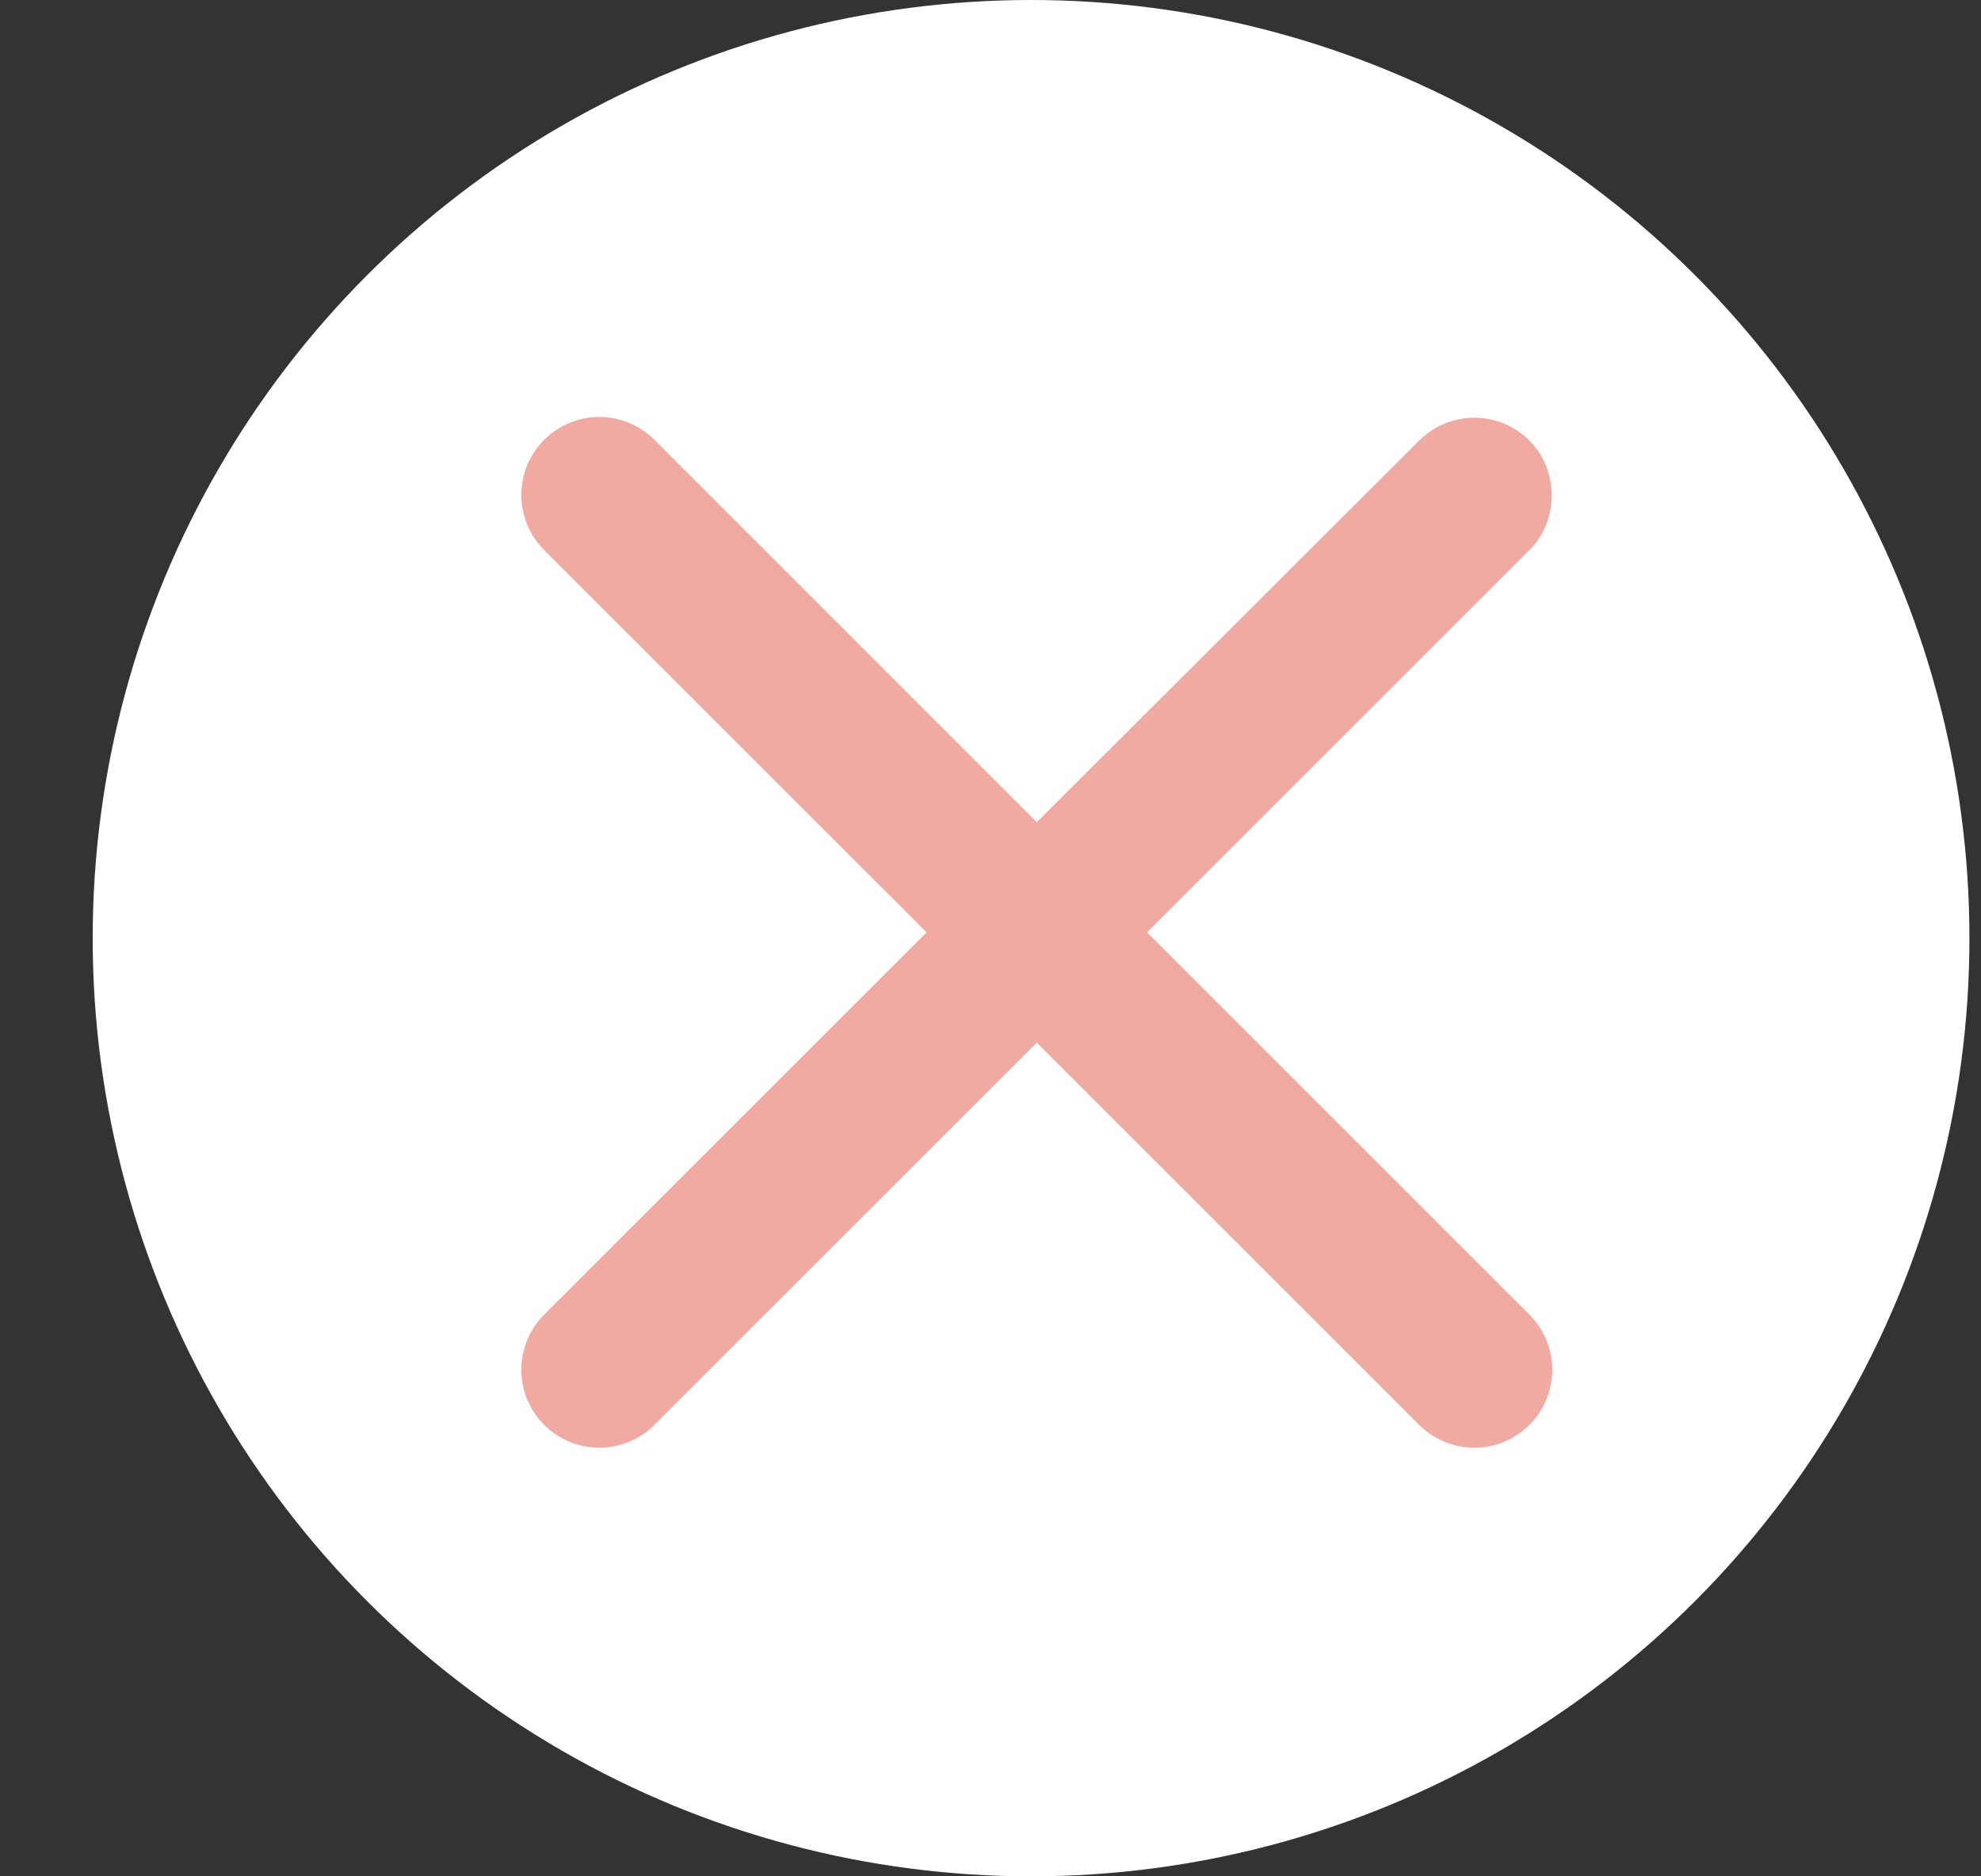 <svg width="19" height="18" viewBox="0 0 19 18" fill="none" xmlns="http://www.w3.org/2000/svg">
<rect x="0" y="0" width="19" height="18" fill="#333333" stroke="none"/>
<g id="Group 116047062">
<circle id="Ellipse 85" cx="9.889" cy="9" r="9" fill="white"/>
<path id="Vector" d="M14.669 4.227C14.6 4.157 14.517 4.102 14.427 4.064C14.336 4.027 14.239 4.007 14.14 4.007C14.042 4.007 13.945 4.027 13.854 4.064C13.763 4.102 13.681 4.157 13.611 4.227L9.944 7.887L6.277 4.219C6.207 4.15 6.125 4.095 6.034 4.057C5.943 4.019 5.846 4 5.748 4C5.65 4 5.552 4.019 5.462 4.057C5.371 4.095 5.288 4.15 5.219 4.219C5.15 4.288 5.095 4.371 5.057 4.462C5.019 4.552 5 4.65 5 4.748C5 4.846 5.019 4.943 5.057 5.034C5.095 5.125 5.15 5.207 5.219 5.277L8.887 8.944L5.219 12.611C5.15 12.681 5.095 12.763 5.057 12.854C5.019 12.945 5 13.042 5 13.14C5 13.239 5.019 13.336 5.057 13.426C5.095 13.517 5.15 13.6 5.219 13.669C5.288 13.739 5.371 13.793 5.462 13.831C5.552 13.869 5.65 13.888 5.748 13.888C5.846 13.888 5.943 13.869 6.034 13.831C6.125 13.793 6.207 13.739 6.277 13.669L9.944 10.002L13.611 13.669C13.681 13.739 13.763 13.793 13.854 13.831C13.945 13.869 14.042 13.888 14.14 13.888C14.239 13.888 14.336 13.869 14.426 13.831C14.517 13.793 14.6 13.739 14.669 13.669C14.739 13.6 14.793 13.517 14.831 13.426C14.869 13.336 14.888 13.239 14.888 13.14C14.888 13.042 14.869 12.945 14.831 12.854C14.793 12.763 14.739 12.681 14.669 12.611L11.002 8.944L14.669 5.277C14.954 4.992 14.954 4.512 14.669 4.227Z" fill="#E87262" fill-opacity="0.6"/>
</g>
</svg>
